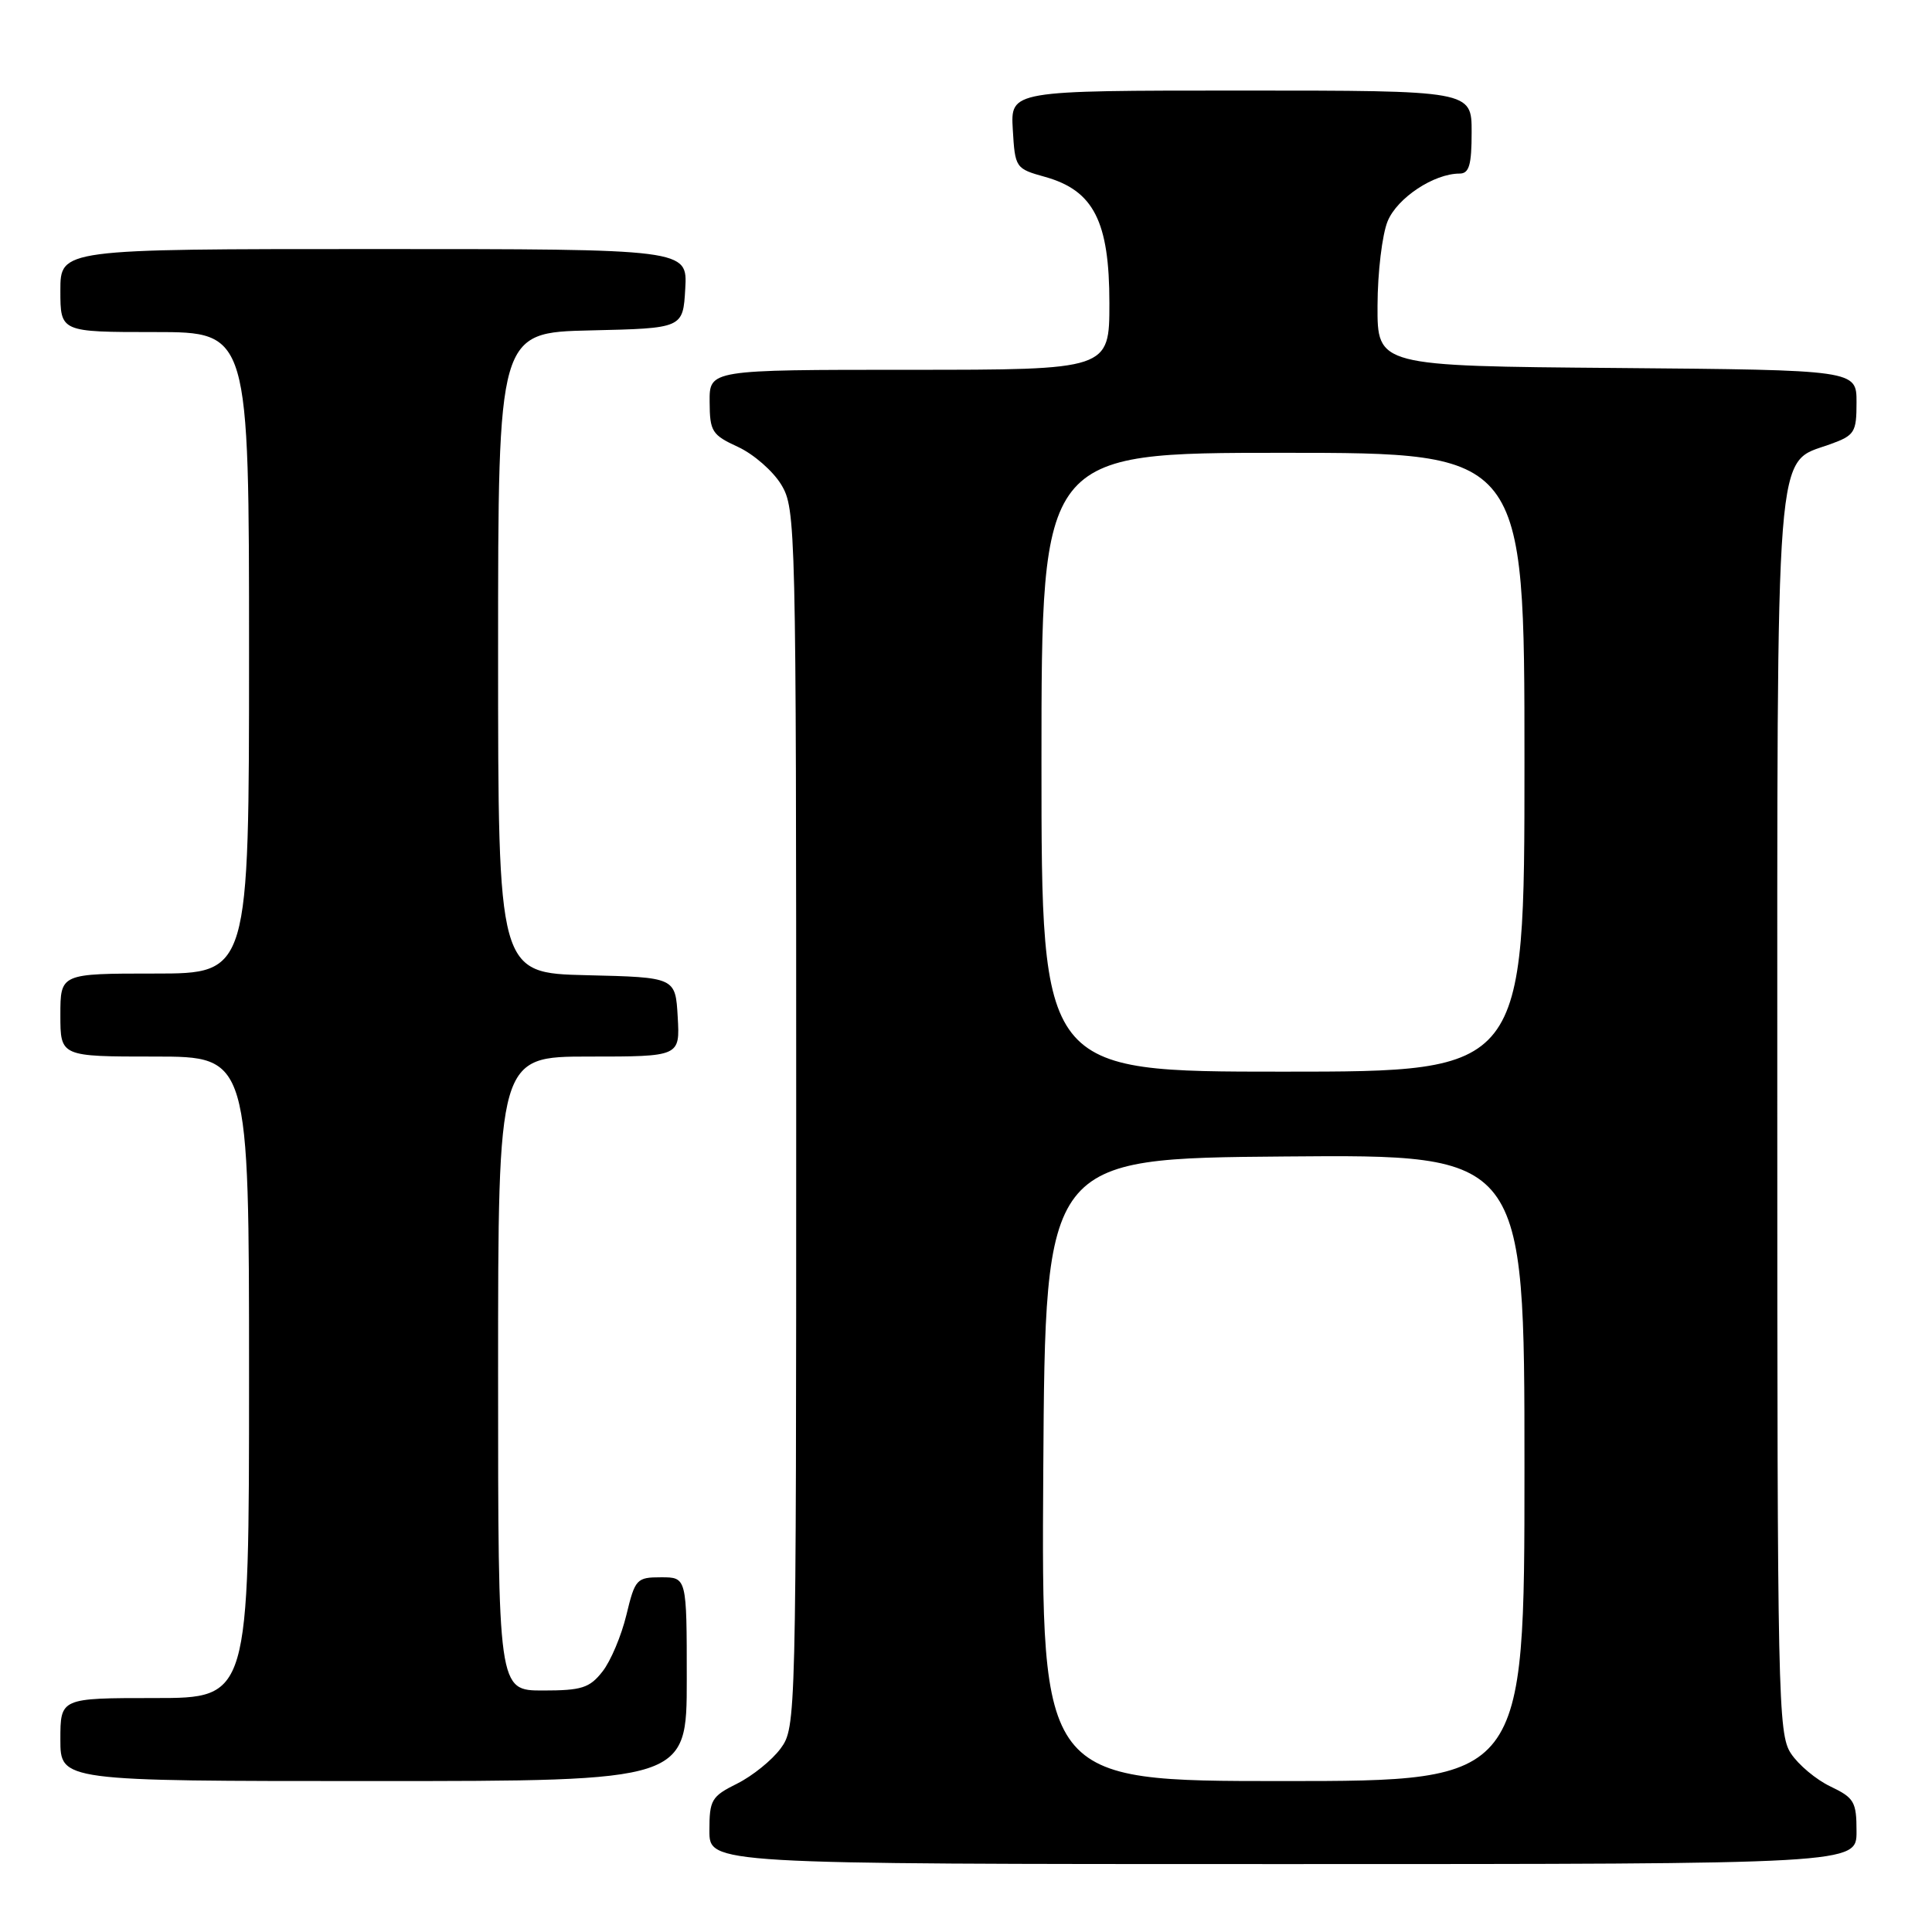 <?xml version="1.0" encoding="UTF-8" standalone="no"?>
<!DOCTYPE svg PUBLIC "-//W3C//DTD SVG 1.1//EN" "http://www.w3.org/Graphics/SVG/1.1/DTD/svg11.dtd" >
<svg xmlns="http://www.w3.org/2000/svg" xmlns:xlink="http://www.w3.org/1999/xlink" version="1.1" viewBox="0 0 256 256">
 <g >
 <path fill="currentColor"
d=" M 246.00 242.69 C 246.00 238.75 245.70 238.23 242.55 236.72 C 240.65 235.82 238.29 233.84 237.30 232.33 C 235.60 229.75 235.50 224.87 235.50 148.04 C 235.50 56.79 235.13 61.53 242.49 58.87 C 245.76 57.69 246.00 57.30 246.00 53.31 C 246.00 49.03 246.00 49.03 214.25 48.76 C 182.50 48.50 182.50 48.50 182.53 40.49 C 182.54 36.09 183.15 31.06 183.87 29.31 C 185.15 26.21 190.01 23.00 193.40 23.00 C 194.67 23.00 195.00 21.87 195.00 17.50 C 195.00 12.00 195.00 12.00 164.45 12.00 C 133.90 12.00 133.90 12.00 134.20 17.16 C 134.50 22.25 134.56 22.35 138.48 23.44 C 144.91 25.24 147.00 29.33 147.00 40.15 C 147.00 49.00 147.00 49.00 120.50 49.00 C 94.00 49.00 94.00 49.00 94.03 53.25 C 94.05 57.18 94.34 57.63 97.79 59.22 C 99.85 60.17 102.43 62.42 103.52 64.22 C 105.45 67.42 105.50 69.51 105.50 148.18 C 105.50 228.12 105.48 228.88 103.44 231.68 C 102.30 233.23 99.71 235.32 97.69 236.33 C 94.27 238.03 94.00 238.49 94.00 242.58 C 94.00 247.00 94.00 247.00 170.00 247.00 C 246.00 247.00 246.00 247.00 246.00 242.69 Z  M 91.00 222.50 C 91.00 209.00 91.00 209.00 87.60 209.00 C 84.35 209.00 84.15 209.22 83.00 213.99 C 82.34 216.73 80.92 220.11 79.83 221.49 C 78.12 223.67 77.07 224.00 71.93 224.00 C 66.00 224.00 66.00 224.00 66.00 182.00 C 66.00 140.00 66.00 140.00 78.05 140.00 C 90.10 140.00 90.10 140.00 89.80 134.75 C 89.50 129.50 89.50 129.50 77.75 129.22 C 66.00 128.94 66.00 128.94 66.00 86.50 C 66.00 44.06 66.00 44.06 78.25 43.78 C 90.50 43.50 90.50 43.50 90.80 38.25 C 91.10 33.00 91.10 33.00 49.55 33.00 C 8.00 33.00 8.00 33.00 8.00 38.50 C 8.00 44.00 8.00 44.00 20.50 44.00 C 33.00 44.00 33.00 44.00 33.00 86.50 C 33.00 129.00 33.00 129.00 20.50 129.00 C 8.00 129.00 8.00 129.00 8.00 134.50 C 8.00 140.00 8.00 140.00 20.50 140.00 C 33.00 140.00 33.00 140.00 33.00 182.50 C 33.00 225.00 33.00 225.00 20.50 225.00 C 8.00 225.00 8.00 225.00 8.00 230.50 C 8.00 236.00 8.00 236.00 49.50 236.00 C 91.00 236.00 91.00 236.00 91.00 222.50 Z  M 138.24 194.75 C 138.50 153.50 138.50 153.50 170.25 153.24 C 202.00 152.97 202.00 152.97 202.00 194.49 C 202.00 236.00 202.00 236.00 169.99 236.00 C 137.98 236.00 137.98 236.00 138.24 194.75 Z  M 138.00 101.00 C 138.00 60.00 138.00 60.00 170.00 60.00 C 202.00 60.00 202.00 60.00 202.00 101.00 C 202.00 142.00 202.00 142.00 170.00 142.00 C 138.00 142.00 138.00 142.00 138.00 101.00 Z "/>
</g>
</svg>